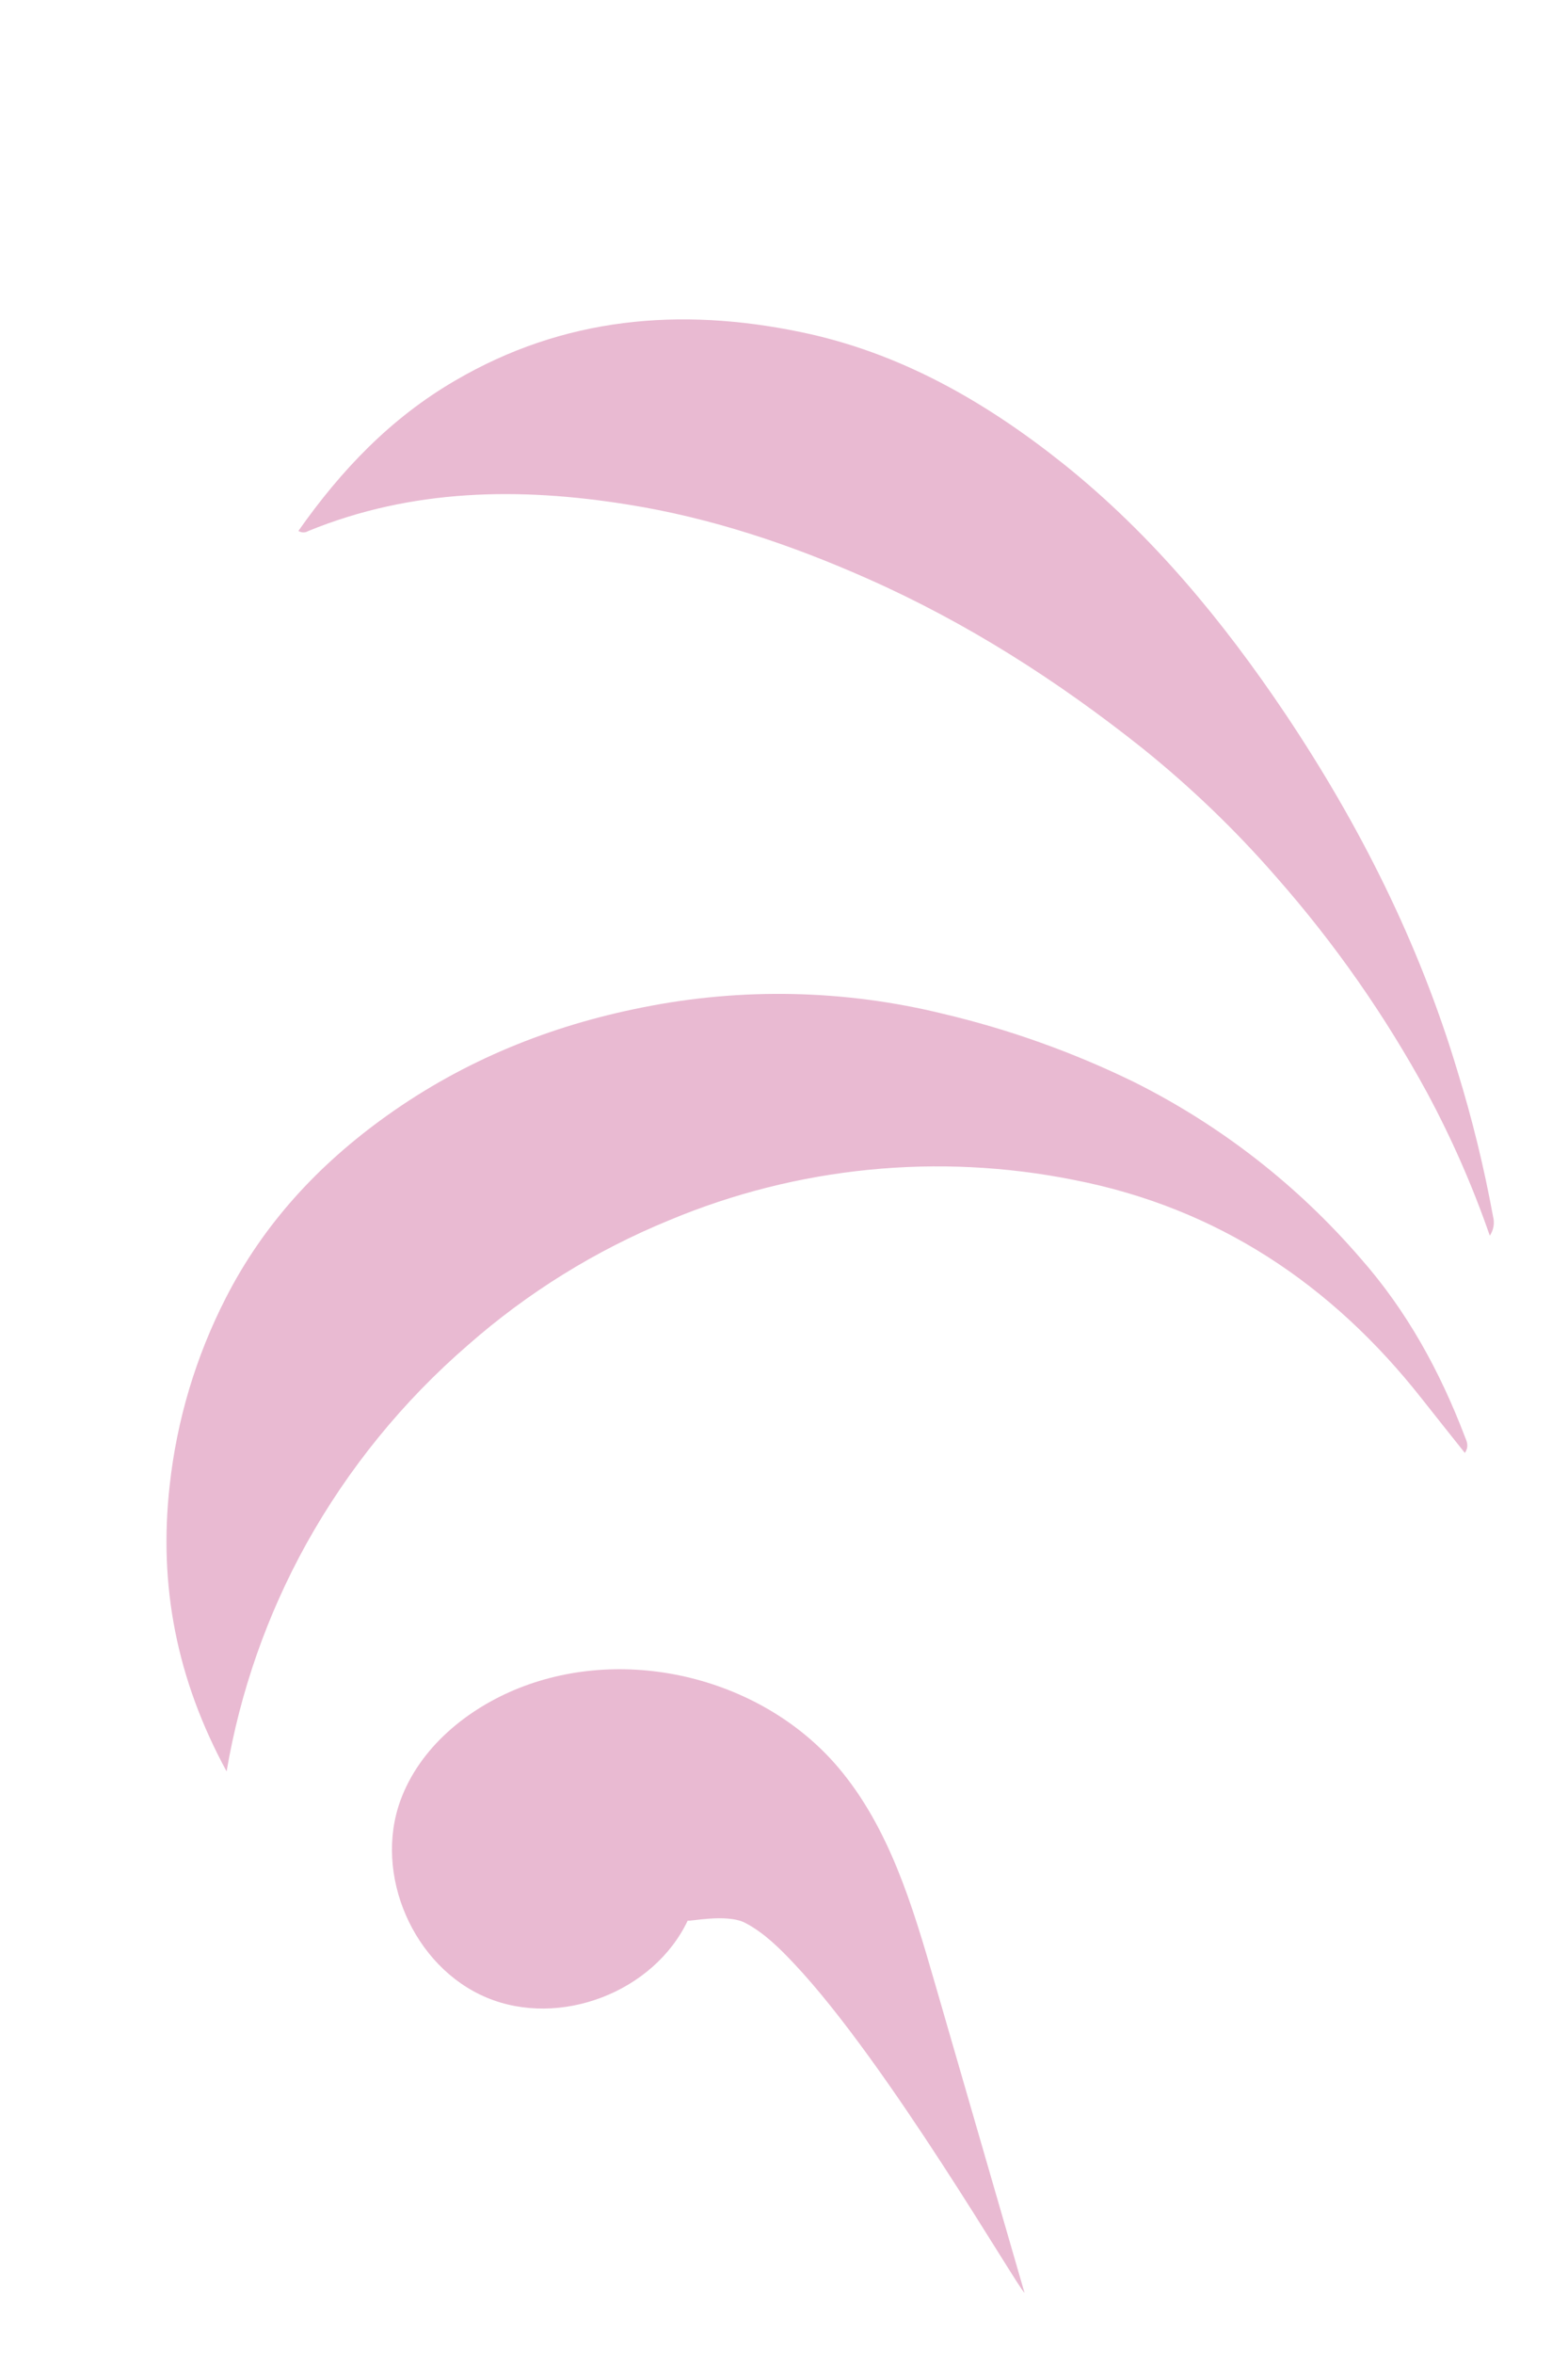 <svg width="120" height="180" viewBox="0 0 120 180" fill="none" xmlns="http://www.w3.org/2000/svg">
<path d="M17.342 135.511C13.513 128.465 12.127 121.277 12.986 113.629C13.531 108.637 14.983 103.787 17.269 99.314C20.182 93.602 24.404 89.058 29.623 85.335C35.539 81.114 42.107 78.462 49.181 77.064C56.789 75.537 64.641 75.704 72.176 77.553C77.231 78.747 82.137 80.5 86.803 82.78C93.418 86.088 99.308 90.673 104.133 96.27C107.69 100.312 110.186 104.885 112.087 109.849C112.241 110.253 112.459 110.605 112.107 111.147C110.989 109.74 109.891 108.373 108.809 106.995C101.921 98.247 93.152 92.397 82.192 90.263C71.793 88.179 61.006 89.252 51.224 93.343C45.596 95.647 40.392 98.872 35.827 102.883C30.841 107.192 26.651 112.339 23.448 118.092C20.444 123.514 18.38 129.403 17.342 135.511Z" fill="#E9BAD2"/>
<path d="M114.015 94.528C112.71 90.761 111.106 87.105 109.218 83.593C106.013 77.704 102.161 72.191 97.731 67.155C94.602 63.552 91.156 60.235 87.435 57.243C80.952 52.085 74.003 47.634 66.365 44.254C60.458 41.635 54.384 39.605 48.027 38.595C39.749 37.265 31.532 37.382 23.606 40.616C23.491 40.689 23.358 40.728 23.221 40.728C23.085 40.728 22.951 40.689 22.836 40.616C26.094 35.979 29.903 31.977 34.846 29.107C43.14 24.256 52.038 23.488 61.268 25.4C68.882 26.968 75.425 30.724 81.442 35.53C88.181 40.939 93.598 47.508 98.371 54.611C104.044 63.081 108.602 72.136 111.544 81.951C112.668 85.596 113.576 89.305 114.263 93.056C114.329 93.305 114.341 93.565 114.299 93.819C114.256 94.073 114.159 94.314 114.015 94.528Z" fill="#E9BAD2"/>
<path d="M78.408 175.399L71.515 151.597C69.838 145.799 68.059 139.812 64.149 135.204C58.355 128.376 48.031 125.817 39.704 129.14C35.729 130.729 32.135 133.692 30.656 137.702C28.562 143.406 31.645 150.461 37.237 152.809C42.828 155.158 50.032 152.405 52.634 146.915C52.634 147.041 55.604 146.345 57.046 147.105C58.489 147.865 59.668 149.042 60.786 150.23C67.958 157.834 77.889 175.015 78.408 175.399Z" fill="#E9BAD2"/>
</svg>

